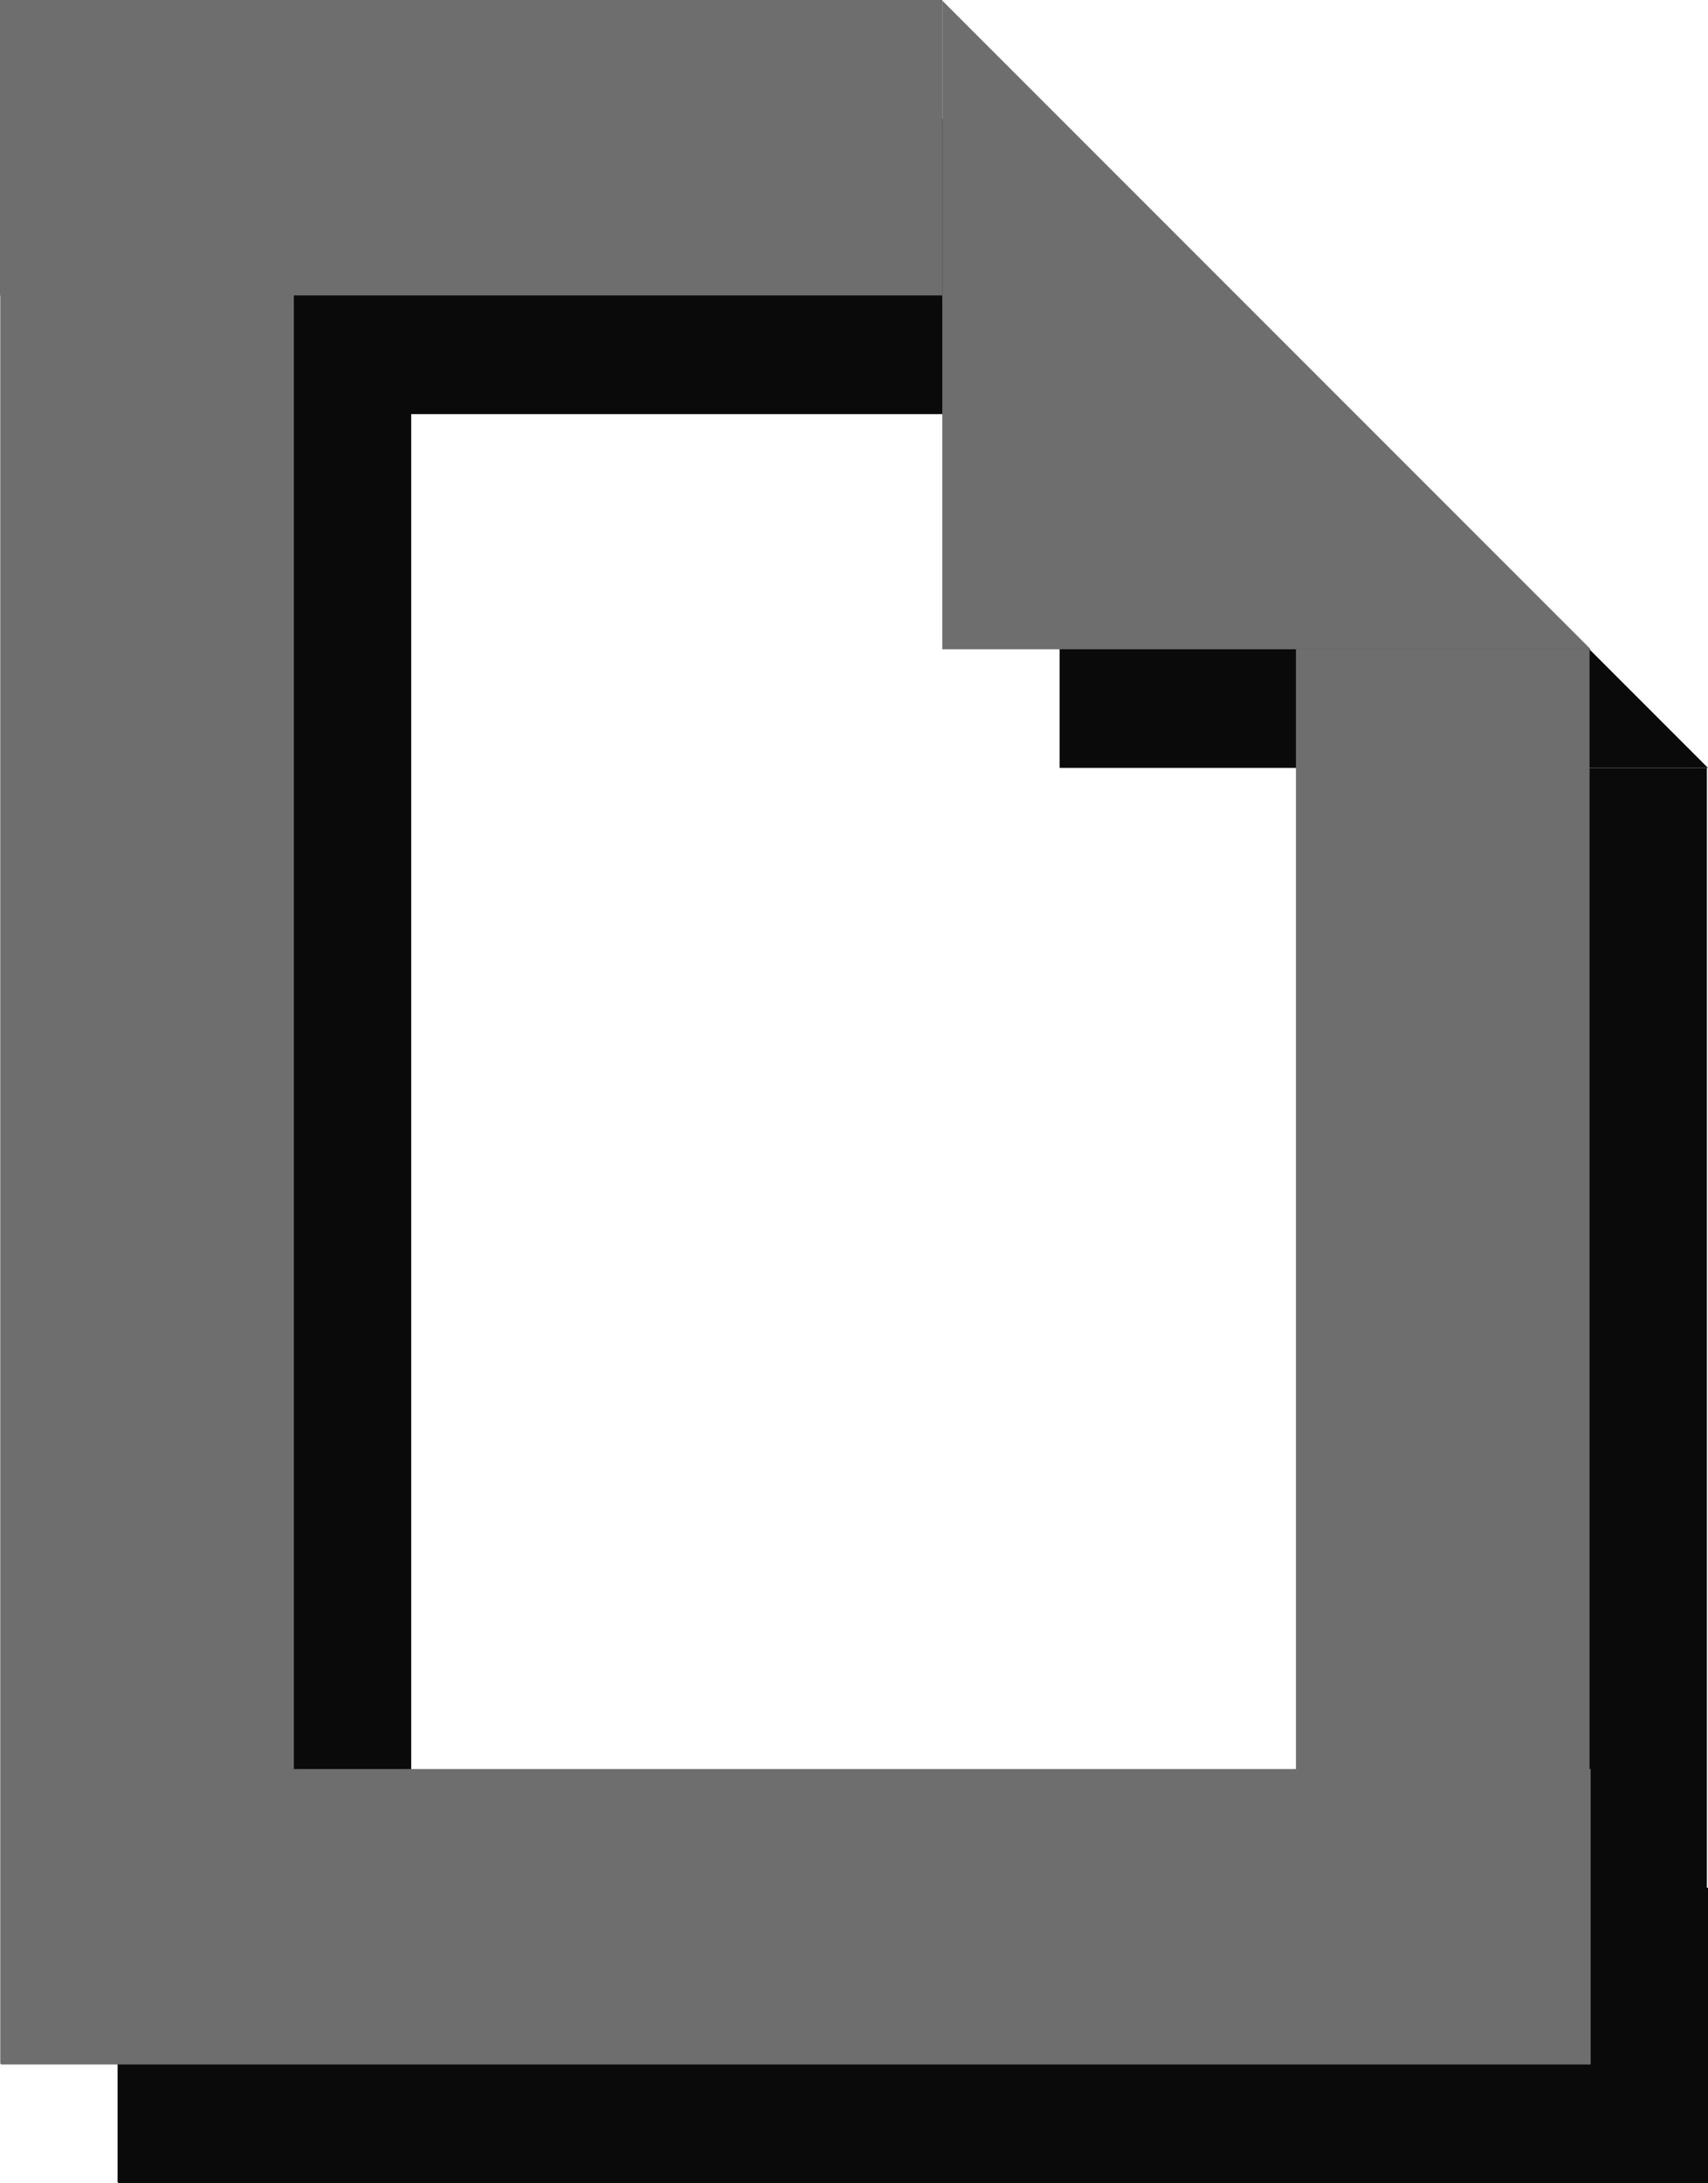 <?xml version="1.0" encoding="UTF-8" standalone="no"?>
<!-- Created with Inkscape (http://www.inkscape.org/) -->

<svg
   width="57.952"
   height="74.046"
   viewBox="0 0 57.952 74.046"
   version="1.1"
   id="svg5"
   xmlns:xlink="http://www.w3.org/1999/xlink"
   xmlns="http://www.w3.org/2000/svg"
   xmlns:svg="http://www.w3.org/2000/svg">
  <defs
     id="defs2">
    <linearGradient
       id="linearGradient1298">
      <stop
         style="stop-color:#000000;stop-opacity:1;"
         offset="0"
         id="stop1296" />
    </linearGradient>
    <linearGradient
       id="linearGradient2082">
      <stop
         style="stop-color:#000000;stop-opacity:1;"
         offset="0"
         id="stop2080" />
    </linearGradient>
    <linearGradient
       id="linearGradient1953">
      <stop
         style="stop-color:#000000;stop-opacity:1;"
         offset="0"
         id="stop1951" />
    </linearGradient>
    <linearGradient
       id="linearGradient1939">
      <stop
         style="stop-color:#000000;stop-opacity:1;"
         offset="0"
         id="stop1937" />
    </linearGradient>
    <linearGradient
       id="linearGradient1933">
      <stop
         style="stop-color:#000000;stop-opacity:1;"
         offset="0"
         id="stop1931" />
    </linearGradient>
    <linearGradient
       id="linearGradient1201">
      <stop
         style="stop-color:#000000;stop-opacity:0;"
         offset="0"
         id="stop1199" />
    </linearGradient>
    <linearGradient
       id="linearGradient2057">
      <stop
         style="stop-color:#000000;stop-opacity:1;"
         offset="0"
         id="stop2055" />
    </linearGradient>
    <linearGradient
       id="linearGradient7359">
      <stop
         style="stop-color:#6d6881;stop-opacity:1;"
         offset="0"
         id="stop7357" />
    </linearGradient>
    <linearGradient
       id="shadow">
      <stop
         style="stop-color:#0a0a0a;stop-opacity:1;"
         offset="0"
         id="stop7174" />
    </linearGradient>
    <linearGradient
       id="icon">
      <stop
         style="stop-color:#6e6e6e;stop-opacity:1;"
         offset="0"
         id="stop7168" />
    </linearGradient>
    <linearGradient
       xlink:href="#icon"
       id="linearGradient1300"
       x1="87.038"
       y1="84.19"
       x2="97"
       y2="84.19"
       gradientUnits="userSpaceOnUse" />
    <linearGradient
       xlink:href="#icon"
       id="linearGradient1302"
       x1="131"
       y1="95.178"
       x2="140.962"
       y2="95.178"
       gradientUnits="userSpaceOnUse" />
    <linearGradient
       xlink:href="#icon"
       id="linearGradient1304"
       x1="87.058"
       y1="114.18"
       x2="141"
       y2="114.18"
       gradientUnits="userSpaceOnUse" />
    <linearGradient
       xlink:href="#icon"
       id="linearGradient1306"
       x1="87.029"
       y1="54.18"
       x2="119"
       y2="54.18"
       gradientUnits="userSpaceOnUse" />
    <linearGradient
       xlink:href="#shadow"
       id="linearGradient1308"
       x1="119"
       y1="60.19"
       x2="141"
       y2="60.19"
       gradientUnits="userSpaceOnUse" />
    <linearGradient
       xlink:href="#icon"
       id="linearGradient1388"
       gradientUnits="userSpaceOnUse"
       x1="119"
       y1="60.19"
       x2="141"
       y2="60.19"
       gradientTransform="translate(4e-6)" />
    <linearGradient
       xlink:href="#shadow"
       id="linearGradient1390"
       gradientUnits="userSpaceOnUse"
       x1="87.038"
       y1="84.19"
       x2="97"
       y2="84.19" />
    <linearGradient
       xlink:href="#shadow"
       id="linearGradient1392"
       gradientUnits="userSpaceOnUse"
       x1="131"
       y1="95.178"
       x2="140.962"
       y2="95.178" />
    <linearGradient
       xlink:href="#shadow"
       id="linearGradient1394"
       gradientUnits="userSpaceOnUse"
       x1="87.058"
       y1="114.18"
       x2="141"
       y2="114.18" />
    <linearGradient
       xlink:href="#shadow"
       id="linearGradient1396"
       gradientUnits="userSpaceOnUse"
       x1="87.029"
       y1="54.18"
       x2="119"
       y2="54.18" />
  </defs>
  <g
     id="g291"
     style="display:inline"
     transform="translate(-32.029,-11.98)">
    <g
       id="g1380"
       transform="translate(-51.019,-33.165)"
       style="display:inline">
      <rect
         style="fill:url(#linearGradient1390);fill-opacity:1"
         id="rect1370"
         width="9.962"
         height="69.949"
         x="87.038"
         y="49.215" />
      <rect
         style="display:inline;fill:url(#linearGradient1392);fill-opacity:1;stroke-width:0.828"
         id="rect1372"
         width="9.962"
         height="47.975"
         x="131"
         y="71.19" />
      <rect
         style="fill:url(#linearGradient1394);fill-opacity:1;stroke-width:0.879"
         id="rect1374"
         width="53.942"
         height="10.02"
         x="87.058"
         y="109.17" />
      <rect
         style="display:inline;fill:url(#linearGradient1396);fill-opacity:1;stroke-width:0.677"
         id="rect1376"
         width="31.971"
         height="10.02"
         x="87.029"
         y="49.17" />
      <path
         style="fill:url(#linearGradient1308);fill-opacity:1"
         d="m 119,49.19 22,22 h -22 z"
         id="path1378" />
    </g>
    <g
       id="g289"
       transform="translate(-55,-37.19)"
       style="display:inline">
      <rect
         style="fill:url(#linearGradient1300);fill-opacity:1"
         id="rect347"
         width="9.962"
         height="69.949"
         x="87.038"
         y="49.215" />
      <rect
         style="display:inline;fill:url(#linearGradient1302);fill-opacity:1;stroke-width:0.828"
         id="rect347-3"
         width="9.962"
         height="47.975"
         x="131"
         y="71.19" />
      <rect
         style="fill:url(#linearGradient1304);fill-opacity:1;stroke-width:0.879"
         id="rect351"
         width="53.942"
         height="10.02"
         x="87.058"
         y="109.17" />
      <rect
         style="display:inline;fill:url(#linearGradient1306);fill-opacity:1;stroke-width:0.677"
         id="rect351-6"
         width="31.971"
         height="10.02"
         x="87.029"
         y="49.17" />
      <path
         style="fill:url(#linearGradient1388);fill-opacity:1"
         d="m 119,49.19 22,22 h -22 z"
         id="path568" />
    </g>
  </g>
</svg>
